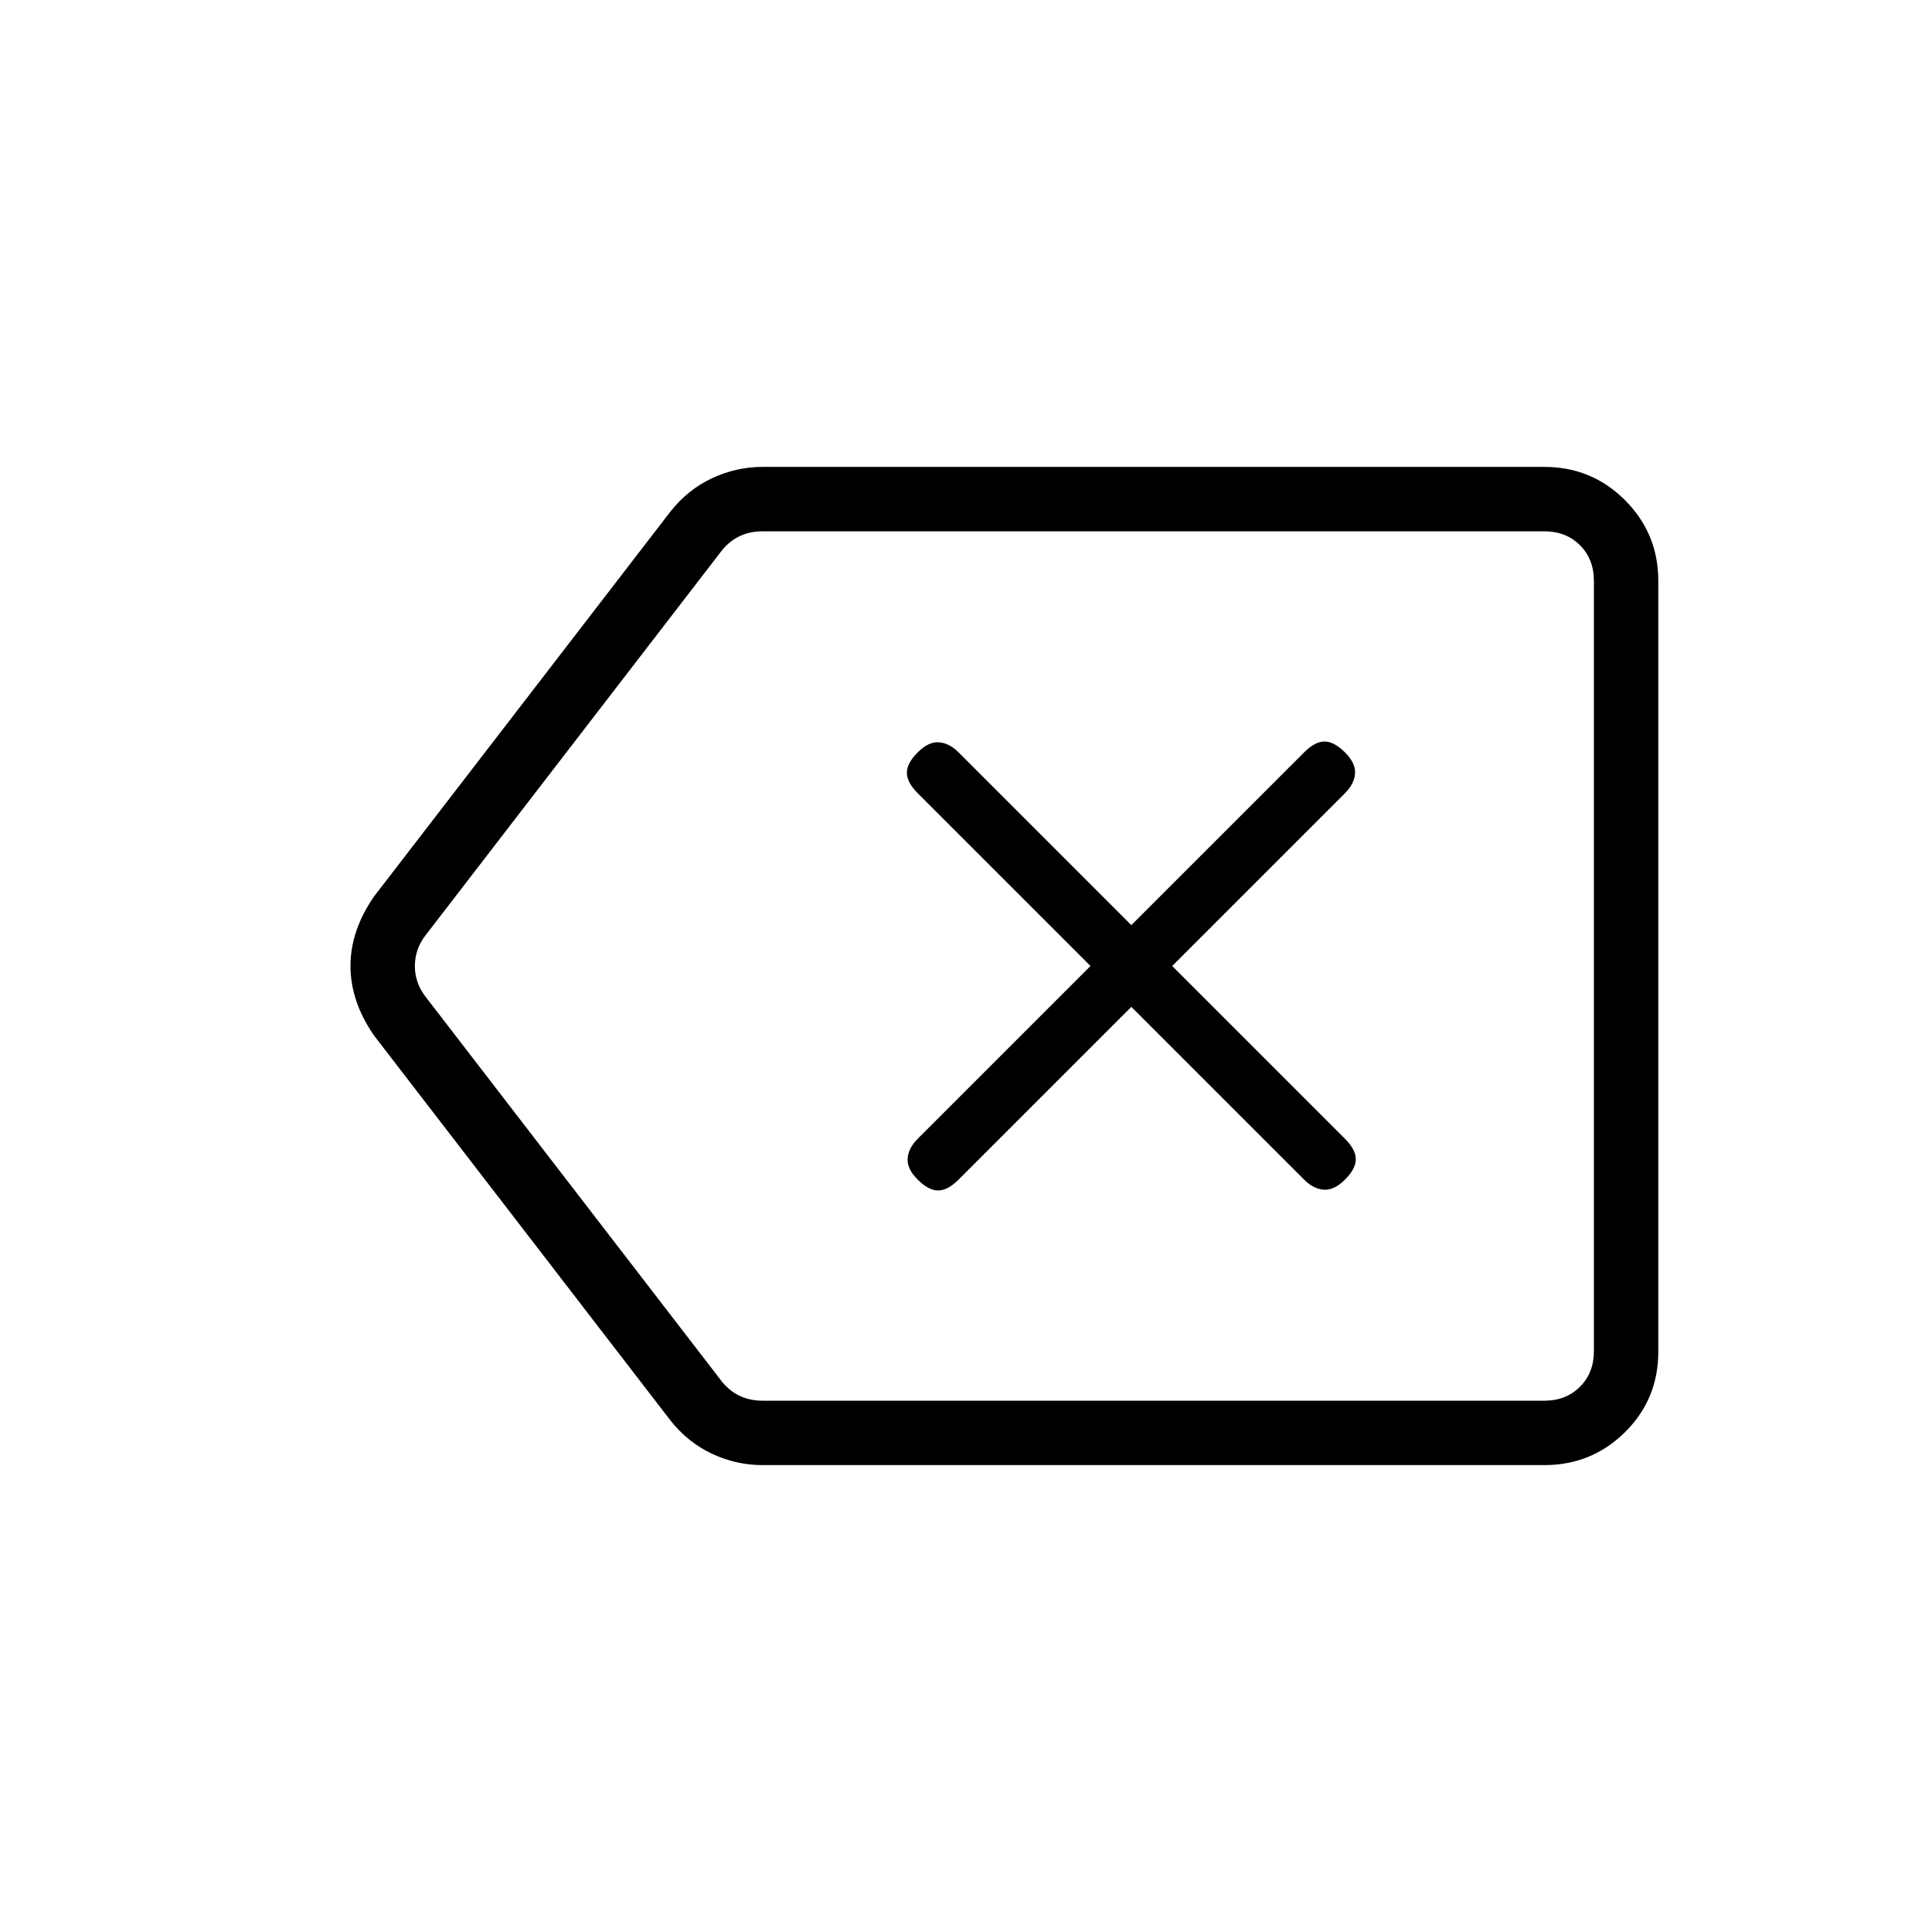 <svg xmlns="http://www.w3.org/2000/svg" height="20" viewBox="0 -960 960 960" width="20"><path d="M562.15-459.69 648-373.85q4.62 4.62 9.77 5 5.15.39 10.54-5 5.38-5.38 5.38-10.15 0-4.77-5.38-10.15L582.46-480l85.85-85.85q4.61-4.61 5-9.77.38-5.15-5-10.53-5.39-5.39-10.16-5.39-4.77 0-10.15 5.39l-85.85 85.84-85.84-85.84q-4.62-4.62-9.77-5-5.16-.39-10.54 5-5.38 5.38-5.38 10.15 0 4.77 5.38 10.15L541.85-480 456-394.15q-4.62 4.61-5 9.77-.38 5.15 5 10.53 5.38 5.39 10.15 5.39 4.77 0 10.16-5.39l85.84-85.84ZM378.92-232q-13 0-25-5.58-12-5.57-20.69-16.5L185.85-445.46q-11.7-16.92-11.7-34.54 0-17.62 11.7-34.54l147.38-191.38q8.69-10.93 20.69-16.5 12-5.58 25-5.58h388.46q23.55 0 40.09 16.55Q824-694.91 824-671.34v383.01q0 23.56-16.53 39.95Q790.93-232 767.38-232H378.92Zm0-32h388.46q10.77 0 17.7-6.92 6.92-6.93 6.92-17.7v-382.76q0-10.77-6.92-17.7-6.93-6.92-17.7-6.92H378.92q-6.15 0-11.15 2.31t-8.85 6.92L211.54-495.38q-5.39 6.92-5.39 15.38t5.39 15.38l147.38 191.39q3.85 4.61 8.85 6.92 5 2.31 11.15 2.31Zm119.77-216Z"/></svg>